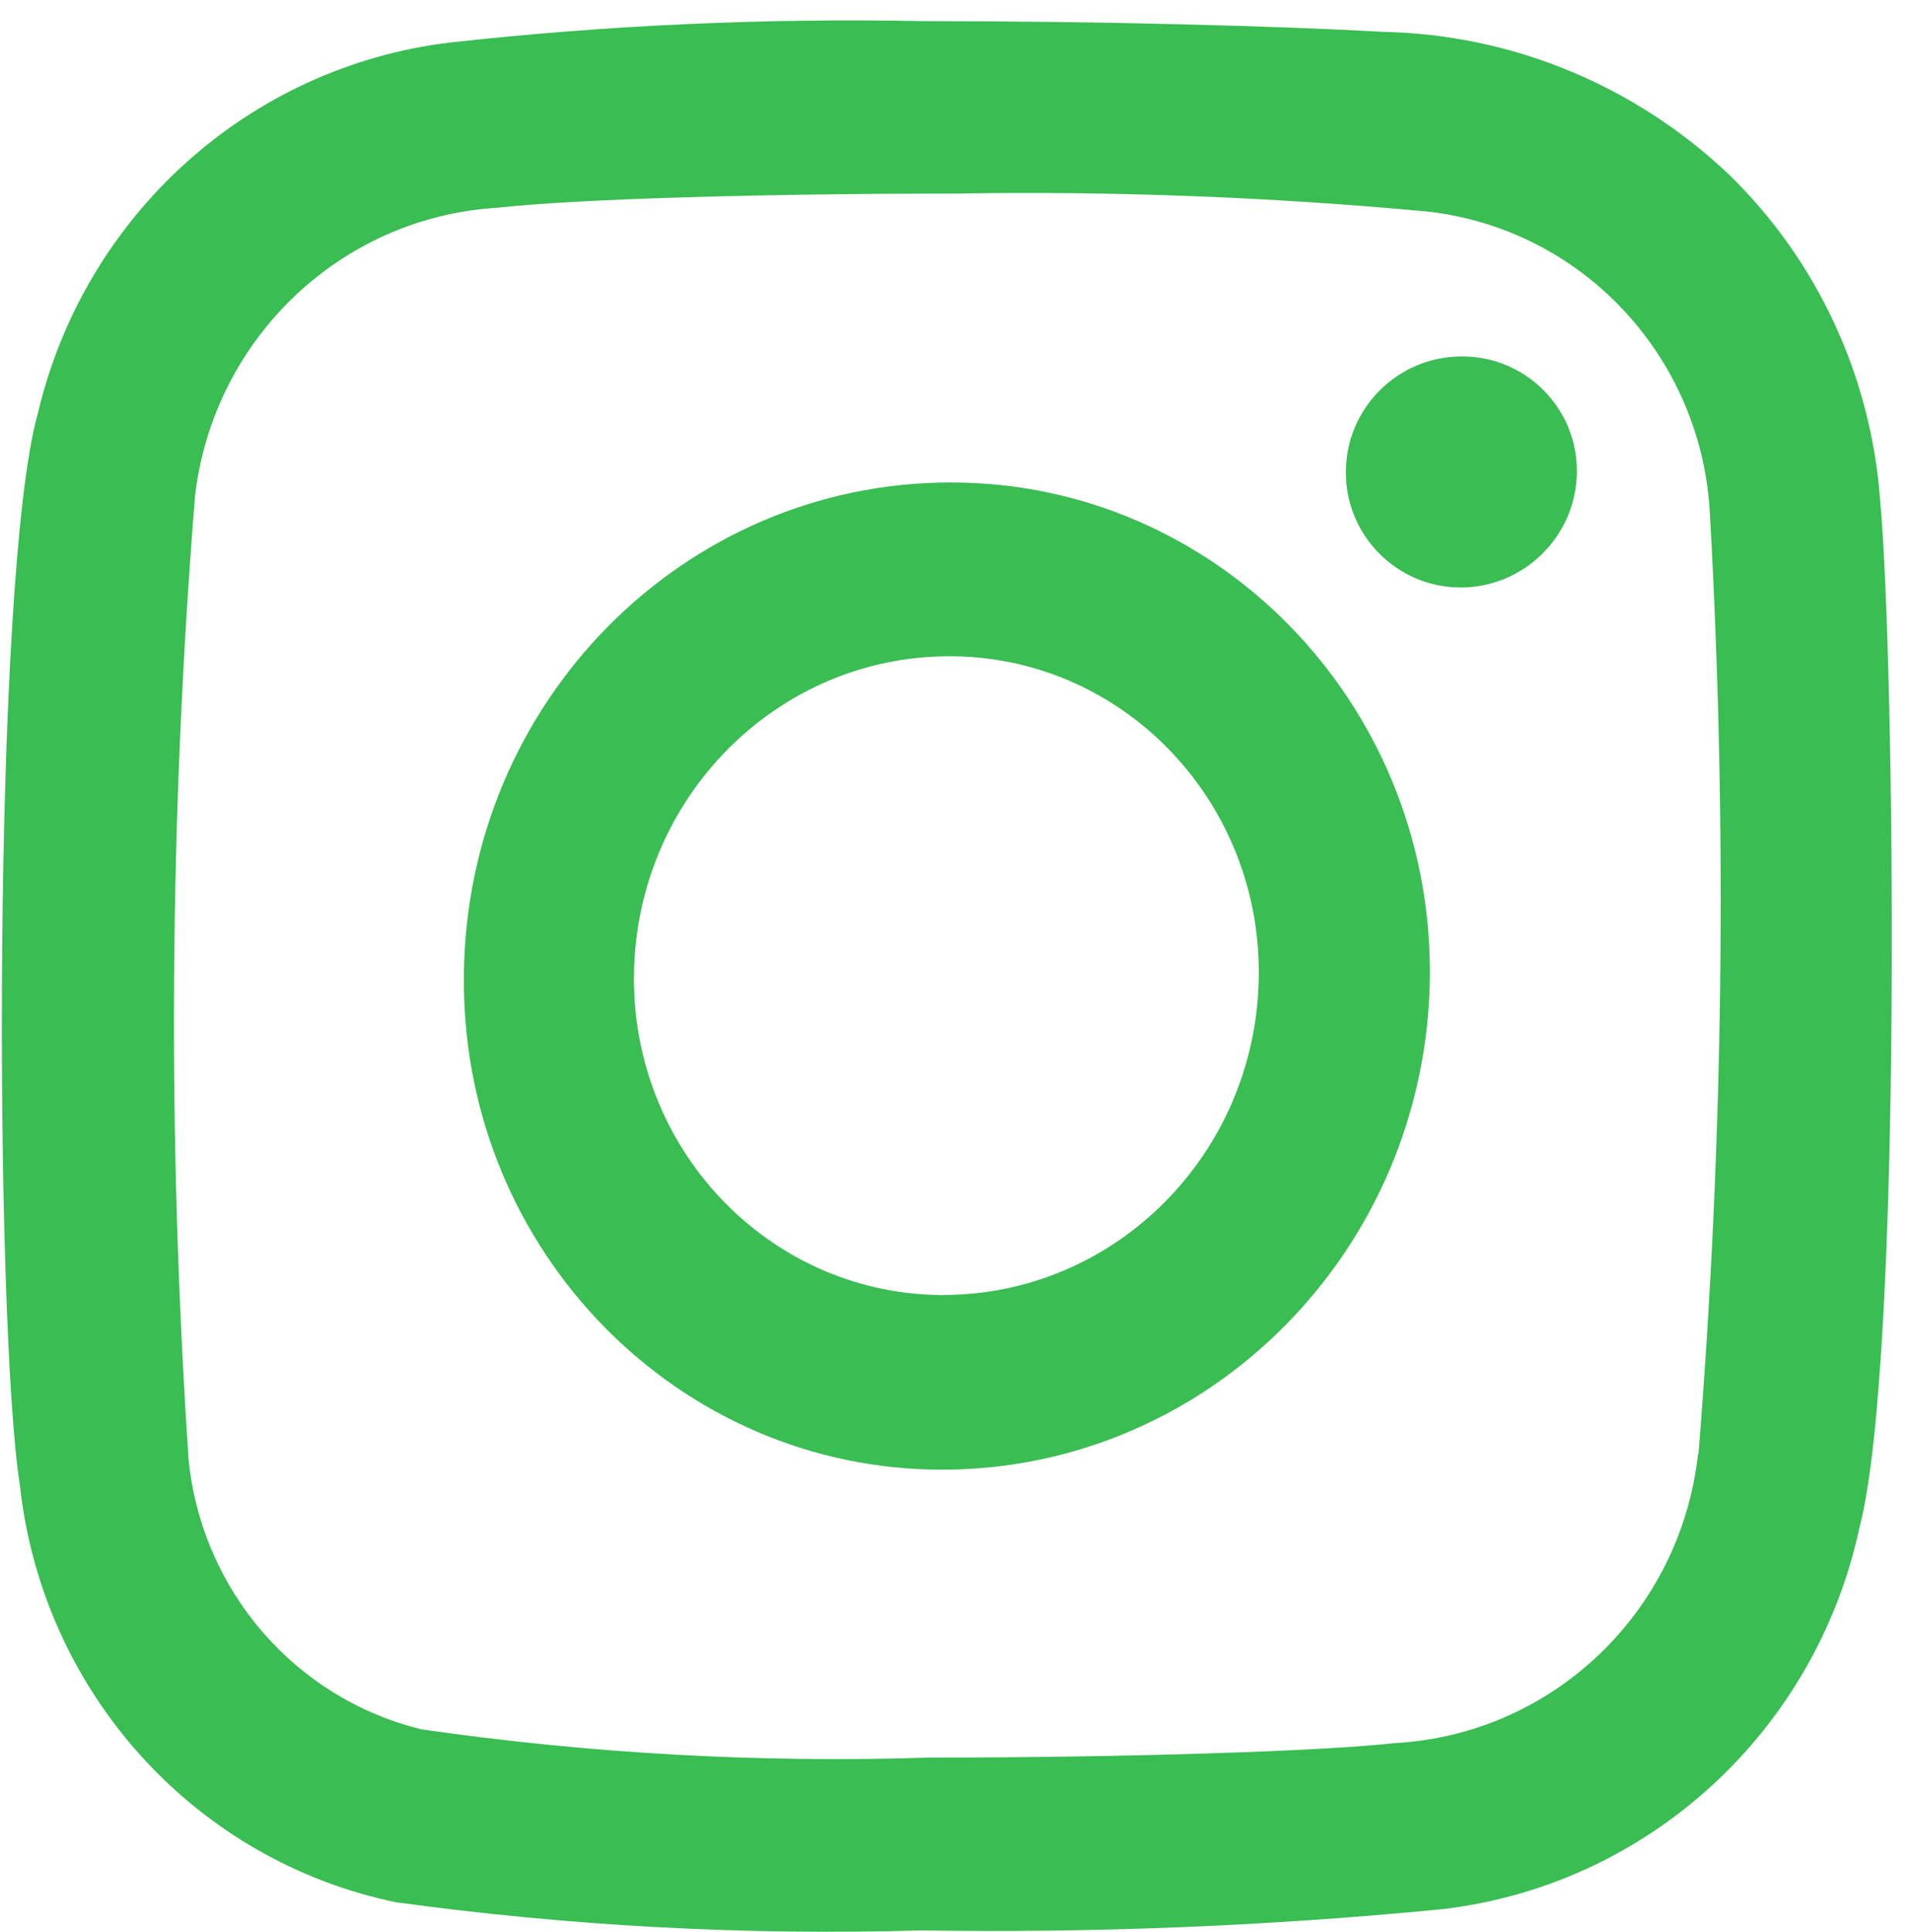 <svg width="91" height="92" xmlns="http://www.w3.org/2000/svg" xmlns:xlink="http://www.w3.org/1999/xlink" xml:space="preserve" overflow="hidden"><g transform="translate(-2155 -406)"><path d="M2224.58 422.972 2224.65 422.972C2227.66 422.979 2230.1 425.428 2230.09 428.44 2230.09 428.457 2230.09 428.473 2230.09 428.489 2230.05 431.532 2227.57 433.976 2224.53 433.972 2221.51 433.953 2219.07 431.486 2219.09 428.462 2219.09 428.459 2219.09 428.457 2219.09 428.454 2219.1 425.429 2221.56 422.981 2224.58 422.972Z" fill="#3ABD52" fill-rule="evenodd"/><path d="M2244.53 429.817C2245.21 436.975 2245.63 470.788 2243.55 478.711 2241.46 488.446 2233.47 495.756 2223.68 496.896 2215.43 497.699 2207.15 498.038 2198.87 497.907 2190.51 498.152 2182.15 497.702 2173.86 496.567 2164.27 494.586 2157.03 486.576 2155.95 476.737 2154.74 469.07 2154.62 433.432 2156.8 425.689 2159.03 416.232 2166.86 409.182 2176.41 408.027 2183.89 407.198 2191.42 406.856 2198.95 407.006 2207.34 407.006 2215.81 407.234 2220.91 407.518 2227.03 407.654 2232.87 410.074 2237.33 414.309 2241.54 418.404 2244.1 423.927 2244.53 429.817ZM2235.88 475.241C2237.07 460.381 2237.26 445.455 2236.43 430.568 2236.09 423.041 2230.37 416.89 2222.96 416.072 2215.49 415.376 2207.98 415.09 2200.47 415.217 2191.51 415.217 2182.6 415.459 2178.68 415.892 2171.24 416.34 2165.18 422.105 2164.29 429.585 2163.06 444.856 2162.96 460.197 2163.98 475.484 2164.6 481.717 2169.05 486.87 2175.08 488.335 2183.09 489.491 2191.18 489.942 2199.27 489.679 2208.71 489.679 2217.97 489.377 2221.46 488.986 2228.94 488.563 2235.03 482.747 2235.86 475.221" fill="#3ABD52" fill-rule="evenodd"/><path d="M2200.28 428.971C2212.87 428.965 2223.08 439.388 2223.09 452.252 2223.09 452.332 2223.09 452.411 2223.09 452.491 2222.95 465.485 2212.61 475.951 2199.89 475.972 2187.32 475.99 2177.1 465.586 2177.09 452.733 2177.09 452.639 2177.09 452.546 2177.09 452.452 2177.19 439.445 2187.55 428.962 2200.28 428.971ZM2199.94 467.654C2208.11 467.638 2214.78 460.952 2214.94 452.603 2215.11 444.296 2208.66 437.421 2200.53 437.247 2200.46 437.245 2200.39 437.244 2200.32 437.244L2200.19 437.244C2192.01 437.259 2185.35 443.948 2185.19 452.299 2185.03 460.62 2191.5 467.495 2199.65 467.655 2199.7 467.656 2199.75 467.657 2199.81 467.657L2199.94 467.657" fill="#3ABD52" fill-rule="evenodd"/></g></svg>